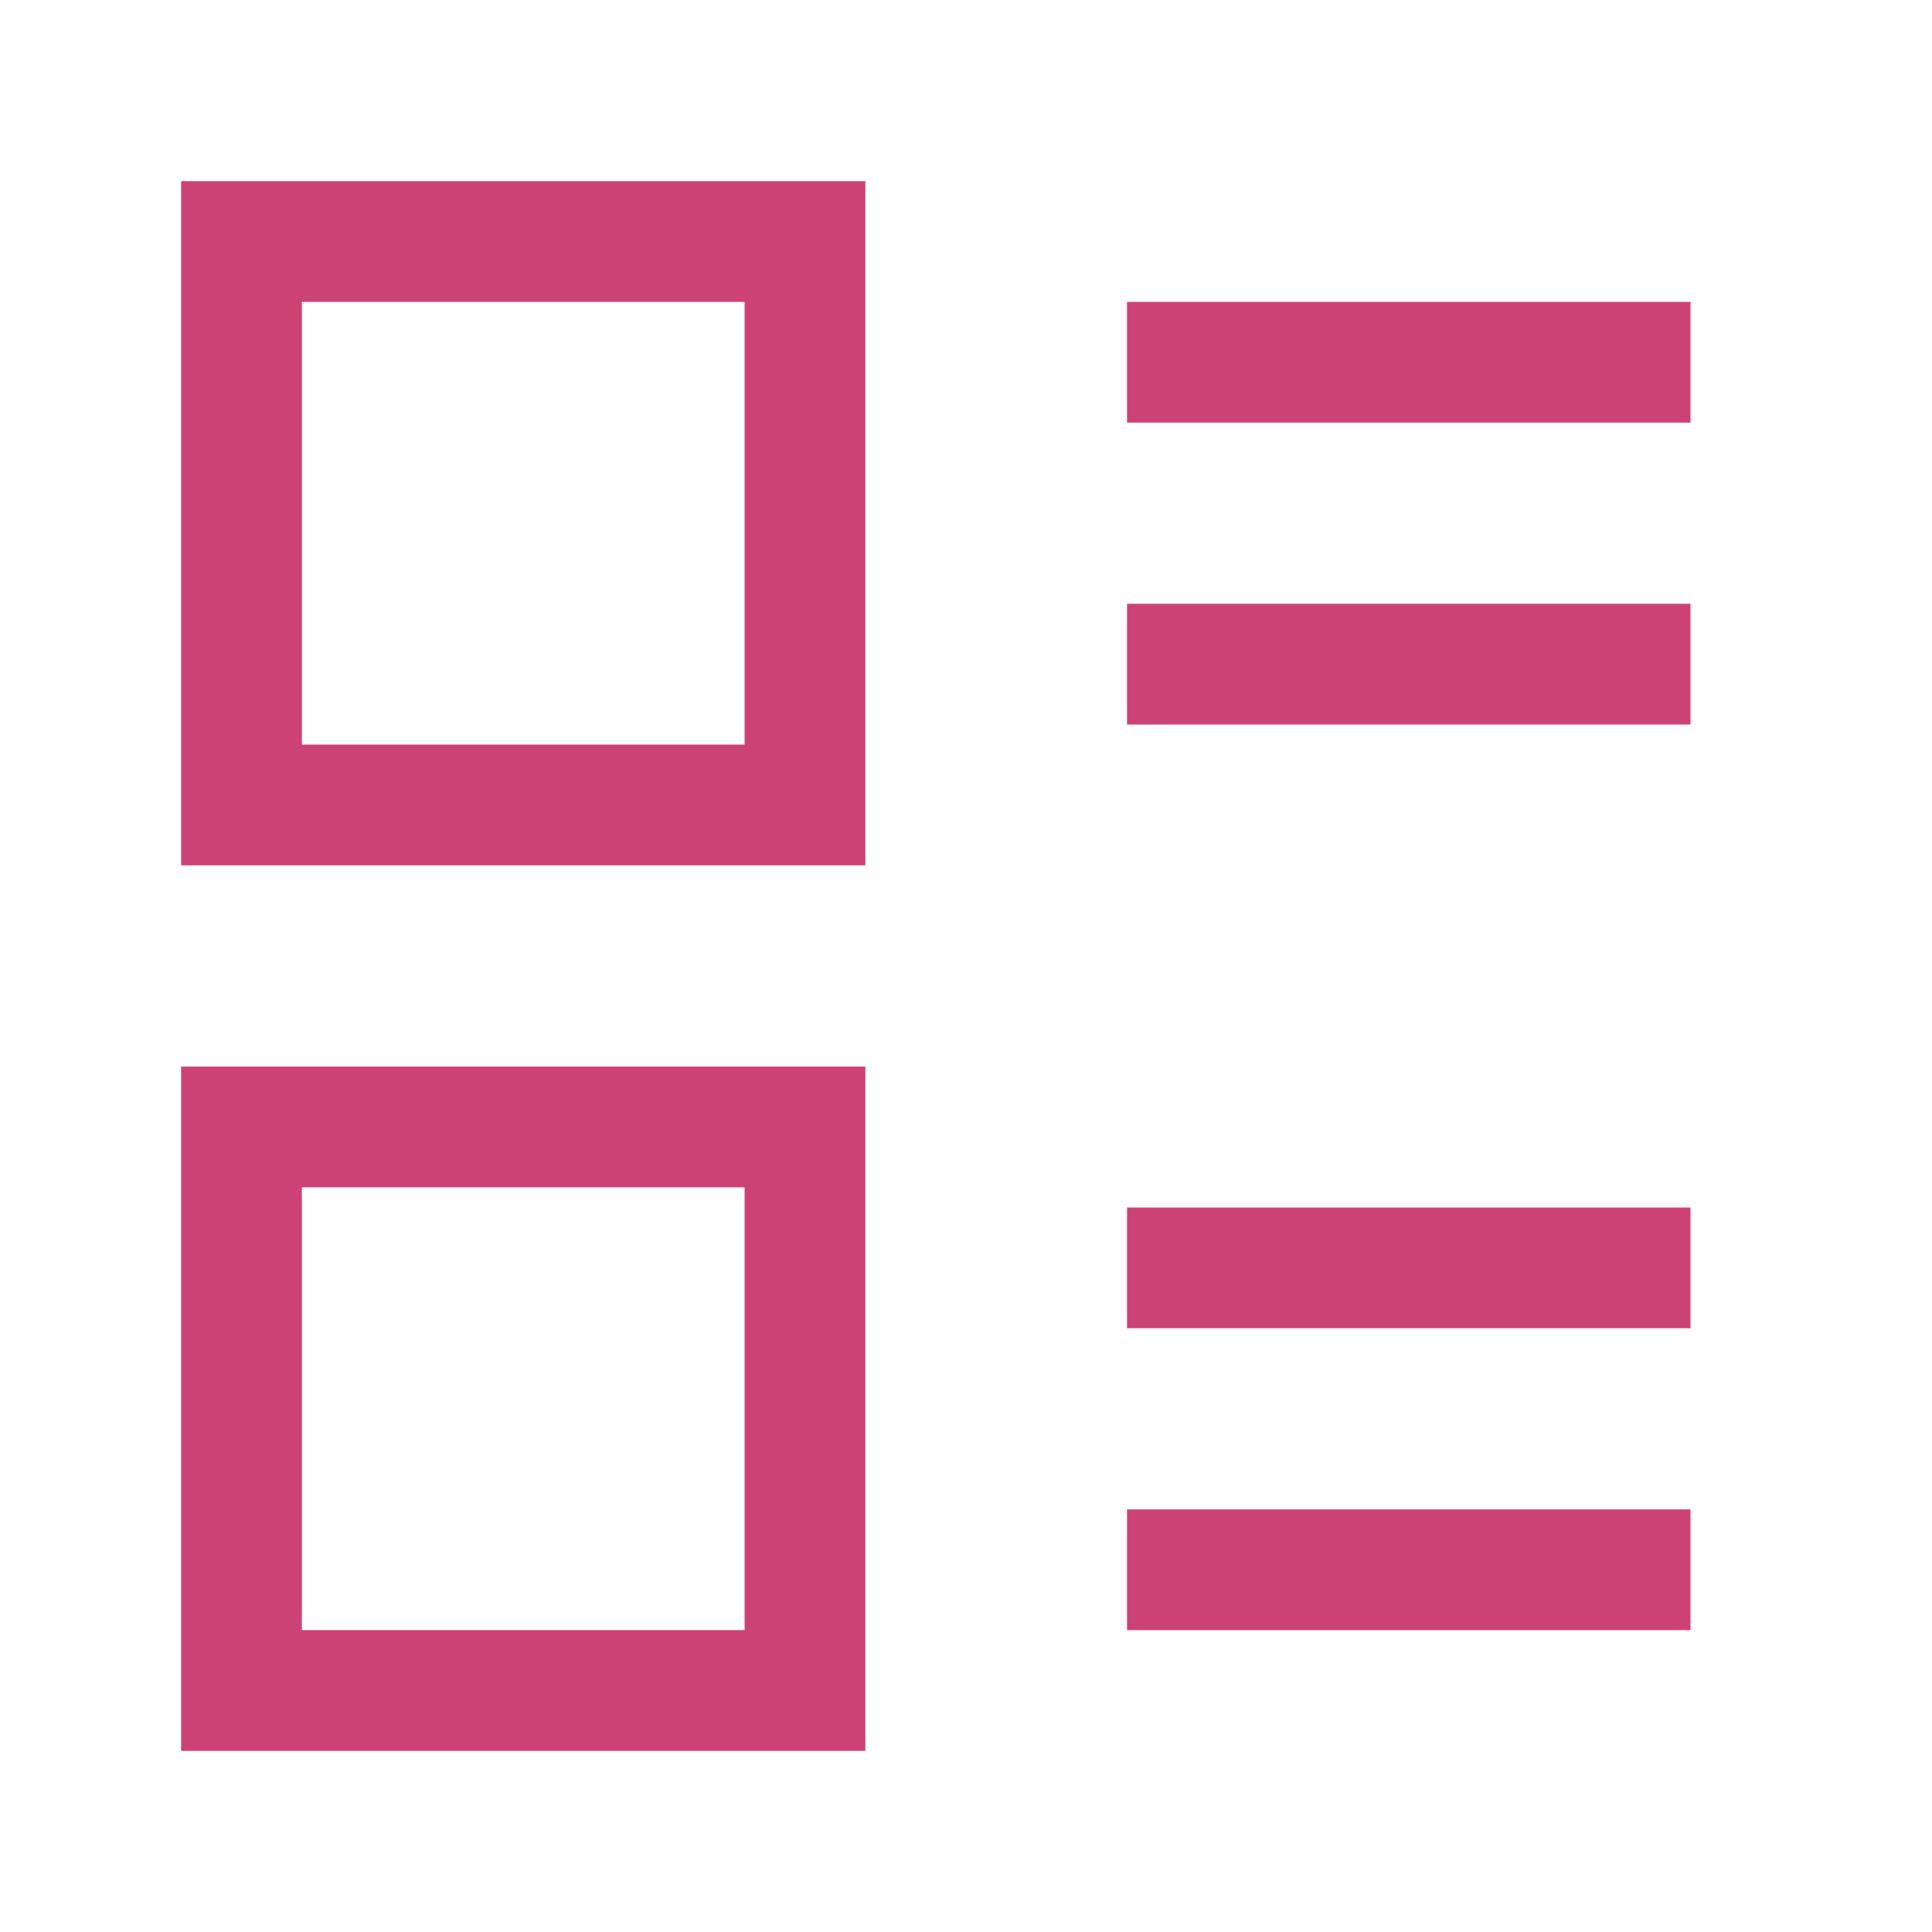 <svg width="32" height="32" viewBox="0 0 32 32" fill="none" xmlns="http://www.w3.org/2000/svg">
<path d="M13.333 4H4V13.333H13.333V4Z" stroke="#CD4275" stroke-width="2"/>
<path d="M28 21H18.667" stroke="#CD4275" stroke-width="2" stroke-linejoin="round"/>
<path d="M28 6H18.667" stroke="#CD4275" stroke-width="2" stroke-linejoin="round"/>
<path d="M28 26H18.667" stroke="#CD4275" stroke-width="2" stroke-linejoin="round"/>
<path d="M28 11H18.667" stroke="#CD4275" stroke-width="2" stroke-linejoin="round"/>
<path d="M13.333 18.666H4V28H13.333V18.666Z" stroke="#CD4275" stroke-width="2"/>
</svg>
